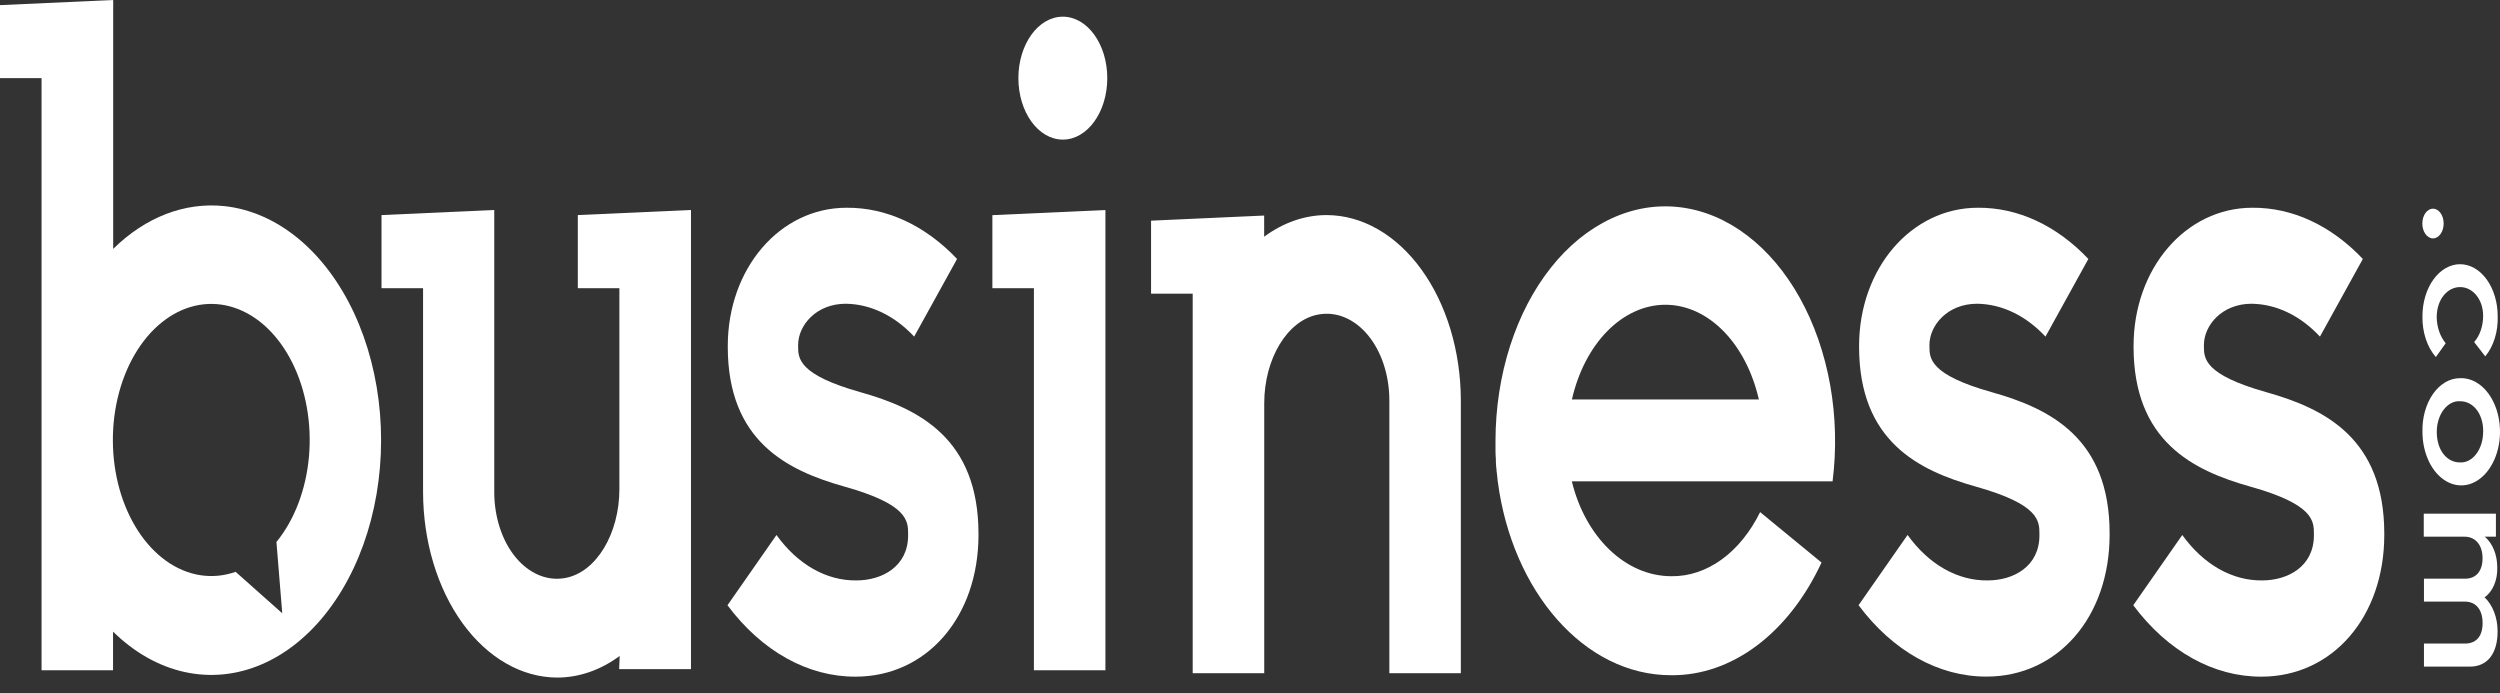 <svg width="101" height="28" viewBox="0 0 101 28" fill="none" xmlns="http://www.w3.org/2000/svg">
<rect x="0" y="0" width="101" height="28" fill="#333333" stroke="none"/>
<path d="M9.062 8.327C7.466 8.159 5.877 8.77 4.573 10.055V0L0 0.207V3.157H1.679V27.08H4.567V25.518C5.429 26.364 6.421 26.923 7.465 27.151C8.509 27.379 9.577 27.271 10.586 26.834C11.595 26.398 12.517 25.645 13.28 24.634C14.044 23.623 14.628 22.382 14.988 21.008C15.347 19.634 15.472 18.163 15.352 16.711C15.233 15.259 14.872 13.865 14.299 12.637C13.725 11.409 12.954 10.382 12.046 9.634C11.137 8.887 10.116 8.439 9.062 8.327V8.327ZM11.168 21.895L11.403 24.777L9.519 23.102C8.576 23.434 7.577 23.277 6.713 22.66C5.848 22.043 5.177 21.009 4.826 19.754C4.476 18.498 4.471 17.109 4.812 15.849C5.153 14.589 5.816 13.545 6.677 12.916C7.537 12.287 8.534 12.116 9.479 12.435C10.425 12.754 11.253 13.542 11.806 14.648C12.36 15.755 12.6 17.104 12.483 18.439C12.365 19.775 11.897 21.005 11.168 21.895V21.895Z" fill="white"/>
<path d="M25.014 27.032H27.916V8.483L23.344 8.689V11.642H25.023V19.764C25.023 21.54 24.103 23.124 22.828 23.352C22.471 23.417 22.108 23.375 21.764 23.231C21.42 23.086 21.102 22.842 20.831 22.514C20.56 22.186 20.343 21.782 20.195 21.329C20.046 20.876 19.969 20.384 19.968 19.886V8.483L15.413 8.689V11.642H17.092V19.886C17.096 21.87 17.669 23.771 18.683 25.174C19.698 26.577 21.073 27.368 22.508 27.374V27.374C23.389 27.374 24.257 27.074 25.035 26.501V26.501" fill="white"/>
<path d="M53.599 8.689C52.718 8.689 51.849 8.989 51.072 9.563V8.708L46.503 8.915V11.865H48.185V27.196H51.075V16.291C51.075 14.515 51.995 12.931 53.27 12.705C53.627 12.64 53.989 12.682 54.334 12.826C54.678 12.971 54.996 13.215 55.267 13.543C55.538 13.871 55.755 14.275 55.903 14.728C56.052 15.181 56.129 15.673 56.13 16.171V27.198H59.018V16.169C59.012 14.185 58.439 12.286 57.423 10.885C56.408 9.484 55.034 8.694 53.599 8.689V8.689Z" fill="white"/>
<path d="M40.092 8.692V11.642H41.77V27.08H44.659V8.485L40.092 8.692Z" fill="white"/>
<path d="M42.938 5.64C43.93 5.64 44.734 4.528 44.734 3.157C44.734 1.786 43.93 0.674 42.938 0.674C41.947 0.674 41.143 1.786 41.143 3.157C41.143 4.528 41.947 5.64 42.938 5.64Z" fill="white"/>
<path d="M34.761 15.844C32.244 15.136 32.244 14.472 32.244 13.982V13.942C32.244 13.137 32.98 12.271 34.169 12.271C35.17 12.284 36.141 12.751 36.932 13.599L38.665 10.462C37.384 9.108 35.814 8.38 34.201 8.393C31.507 8.393 29.402 10.845 29.402 13.98V14.007C29.402 17.824 31.796 19.007 34.125 19.661C36.688 20.381 36.688 21.047 36.688 21.583V21.626C36.688 22.886 35.641 23.449 34.593 23.449C33.994 23.456 33.401 23.297 32.847 22.982C32.294 22.666 31.791 22.201 31.37 21.614L29.39 24.452C30.776 26.309 32.632 27.343 34.562 27.337C37.441 27.337 39.531 24.926 39.531 21.606V21.562C39.528 17.704 37.111 16.506 34.761 15.844Z" fill="white"/>
<path d="M80.466 15.844C77.949 15.136 77.949 14.472 77.949 13.982V13.942C77.949 13.137 78.685 12.271 79.875 12.271C80.876 12.284 81.846 12.751 82.637 13.599L84.37 10.462C83.089 9.108 81.519 8.38 79.906 8.393C77.213 8.393 75.107 10.845 75.107 13.98V14.007C75.107 17.824 77.502 19.007 79.83 19.661C82.393 20.381 82.393 21.047 82.393 21.583V21.626C82.393 22.886 81.346 23.449 80.298 23.449C79.698 23.457 79.103 23.299 78.548 22.983C77.993 22.668 77.489 22.201 77.066 21.612L75.086 24.45C76.473 26.307 78.328 27.341 80.258 27.334C83.137 27.334 85.228 24.924 85.228 21.604V21.56C85.234 17.704 82.823 16.506 80.466 15.844Z" fill="white"/>
<path d="M91.558 15.844C89.038 15.134 89.038 14.47 89.038 13.986V13.942C89.038 13.137 89.774 12.271 90.963 12.271C91.965 12.284 92.935 12.751 93.726 13.599L95.459 10.462C94.178 9.108 92.608 8.38 90.995 8.393C88.301 8.393 86.196 10.845 86.196 13.98V14.007C86.196 17.824 88.59 19.007 90.919 19.661C93.482 20.381 93.482 21.047 93.482 21.583V21.626C93.482 22.886 92.434 23.449 91.387 23.449C90.788 23.456 90.195 23.297 89.641 22.982C89.088 22.666 88.585 22.201 88.164 21.614L86.184 24.452C87.57 26.309 89.426 27.343 91.356 27.337C94.235 27.337 96.325 24.926 96.325 21.606V21.562C96.325 17.704 93.915 16.506 91.558 15.844Z" fill="white"/>
<path d="M97.867 12.775C97.867 12.218 98.027 11.683 98.312 11.289C98.597 10.895 98.984 10.674 99.387 10.674C99.79 10.674 100.177 10.895 100.462 11.289C100.747 11.683 100.907 12.218 100.907 12.775C100.917 13.081 100.877 13.385 100.79 13.666C100.703 13.946 100.571 14.196 100.404 14.397L99.956 13.82C100.068 13.692 100.16 13.532 100.222 13.35C100.285 13.168 100.318 12.969 100.319 12.767C100.319 12.091 99.9 11.598 99.387 11.598C98.874 11.598 98.443 12.099 98.443 12.813C98.446 13.014 98.481 13.211 98.543 13.393C98.606 13.574 98.696 13.735 98.806 13.866L98.408 14.426C98.233 14.226 98.093 13.973 98 13.687C97.906 13.401 97.86 13.089 97.867 12.775V12.775Z" fill="white"/>
<path d="M97.867 17.433C97.861 17.153 97.895 16.874 97.969 16.613C98.042 16.353 98.153 16.115 98.294 15.914C98.435 15.713 98.604 15.553 98.79 15.444C98.977 15.335 99.177 15.279 99.379 15.279C99.692 15.264 100 15.379 100.265 15.608C100.53 15.837 100.739 16.171 100.866 16.566C100.992 16.961 101.031 17.399 100.976 17.825C100.921 18.25 100.775 18.643 100.557 18.953C100.339 19.263 100.06 19.476 99.754 19.564C99.448 19.652 99.13 19.612 98.841 19.449C98.551 19.285 98.304 19.006 98.13 18.647C97.957 18.288 97.865 17.865 97.867 17.433V17.433ZM100.322 17.433C100.322 16.688 99.903 16.21 99.39 16.21C99.268 16.201 99.146 16.227 99.032 16.285C98.918 16.344 98.813 16.434 98.725 16.55C98.636 16.666 98.566 16.806 98.518 16.961C98.47 17.116 98.445 17.283 98.446 17.451C98.446 18.204 98.865 18.682 99.378 18.682C99.5 18.69 99.622 18.664 99.736 18.605C99.851 18.546 99.955 18.455 100.043 18.338C100.131 18.221 100.201 18.08 100.249 17.924C100.296 17.769 100.32 17.602 100.319 17.433H100.322Z" fill="white"/>
<path d="M100.903 25.508C100.903 26.391 100.5 26.931 99.788 26.931H97.928V26H99.584C100.048 26 100.297 25.7 100.297 25.172C100.297 24.645 100.042 24.304 99.574 24.304H97.928V23.379H99.589C100.038 23.379 100.295 23.07 100.295 22.551C100.295 22.032 100.02 21.682 99.566 21.682H97.92V20.751H100.835V21.682H100.386C100.54 21.812 100.668 21.994 100.756 22.212C100.844 22.429 100.89 22.674 100.889 22.924C100.898 23.172 100.854 23.419 100.763 23.634C100.672 23.848 100.537 24.021 100.376 24.132C100.539 24.284 100.672 24.489 100.764 24.729C100.856 24.969 100.903 25.236 100.903 25.508Z" fill="white"/>
<path d="M98.293 9.631C98.531 9.631 98.724 9.362 98.724 9.031C98.724 8.699 98.531 8.431 98.293 8.431C98.055 8.431 97.862 8.699 97.862 9.031C97.862 9.362 98.055 9.631 98.293 9.631Z" fill="white"/>
<path d="M74.036 19.448C74.199 18.154 74.166 16.828 73.939 15.553C73.711 14.278 73.295 13.082 72.716 12.041C72.138 11 71.409 10.136 70.576 9.505C69.743 8.873 68.825 8.488 67.879 8.373C66.933 8.258 65.979 8.416 65.08 8.837C64.18 9.258 63.353 9.932 62.652 10.818C61.951 11.703 61.39 12.78 61.006 13.981C60.621 15.182 60.421 16.48 60.418 17.793C60.418 17.793 60.418 17.807 60.418 17.813C60.418 17.861 60.418 17.907 60.418 17.954C60.418 18.049 60.418 18.142 60.418 18.238C60.418 18.333 60.427 18.444 60.433 18.552C60.433 18.587 60.433 18.624 60.433 18.66C60.433 18.769 60.45 18.879 60.46 18.986C60.46 19.022 60.46 19.059 60.471 19.094C60.48 19.189 60.49 19.284 60.502 19.38C60.502 19.404 60.502 19.427 60.51 19.452C61.093 23.898 64.004 27.279 67.51 27.279C68.719 27.291 69.91 26.88 70.973 26.084C72.036 25.288 72.936 24.133 73.59 22.727L71.109 20.689C70.712 21.495 70.178 22.153 69.553 22.605C68.928 23.057 68.233 23.288 67.528 23.279C65.641 23.279 64.04 21.666 63.502 19.446H74.034L74.036 19.448ZM67.281 12.312C68.123 12.312 68.943 12.683 69.622 13.371C70.301 14.059 70.804 15.028 71.058 16.138H63.505C63.759 15.028 64.262 14.059 64.941 13.372C65.62 12.684 66.439 12.313 67.281 12.312V12.312Z" fill="white"/>
</svg>
